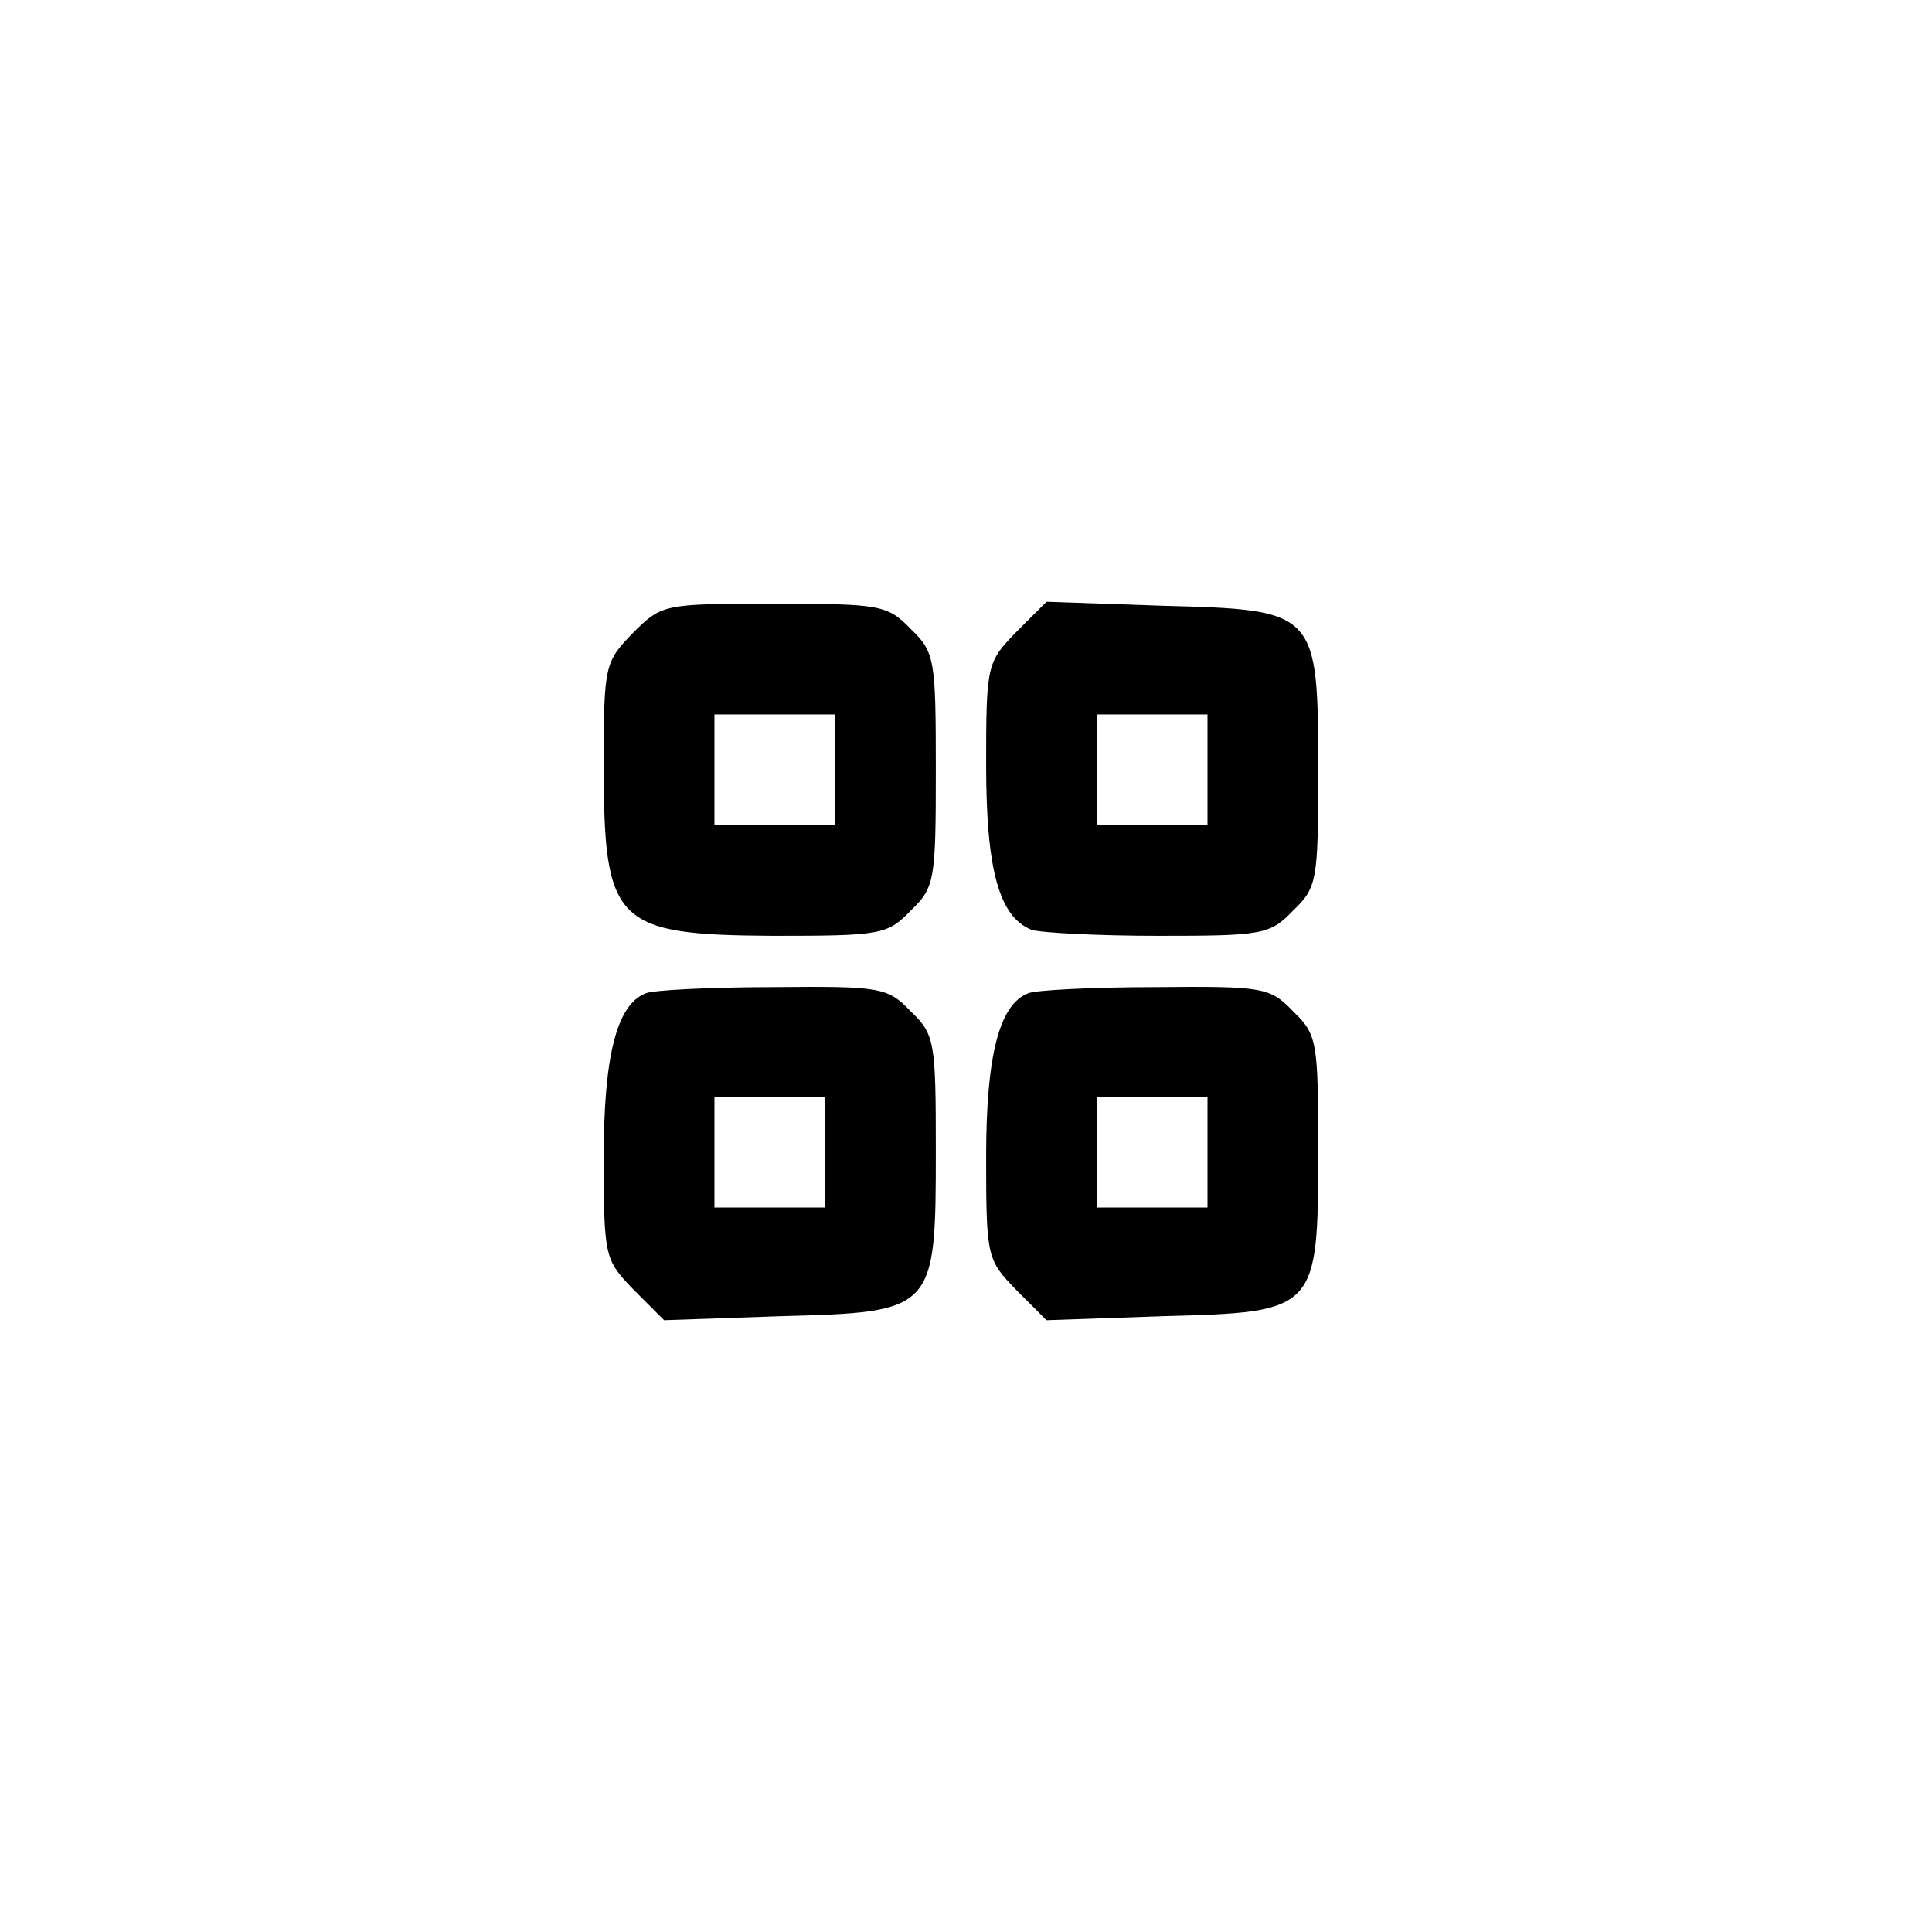 <?xml version="1.0" standalone="no"?>
<!DOCTYPE svg PUBLIC "-//W3C//DTD SVG 20010904//EN"
 "http://www.w3.org/TR/2001/REC-SVG-20010904/DTD/svg10.dtd">
<svg version="1.0" xmlns="http://www.w3.org/2000/svg"
 width="192pt" height="192pt" viewBox="0 0 192 192"
 preserveAspectRatio="xMidYMid meet">
<g transform="translate(0,192) scale(0.1,-0.1)"
fill="#000000" stroke="none">
811 c445 -92 729 -532 635 -987 -62 -301 -295 -546 -601 -630 -91 -26 -329
-26 -420 0 -291 80 -516 305 -596 596 -26 91 -26 329 0 420 120 433 542 692
982 601z"/>
<path d="M629 1291 c-28 -29 -29 -32 -29 -131 0 -158 11 -169 168 -170 107 0
114 1 137 25 24 23 25 30 25 140 0 110 -1 117 -25 140 -23 24 -31 25 -135 25
-110 0 -112 0 -141 -29z m201 -136 l0 -55 -60 0 -60 0 0 55 0 55 60 0 60 0 0
-55z"/>
<path d="M1010 1292 c-29 -30 -30 -32 -30 -132 0 -105 13 -151 45 -164 9 -3
66 -6 126 -6 103 0 111 1 134 25 24 23 25 30 25 138 0 160 -1 161 -154 165
l-116 4 -30 -30z m190 -137 l0 -55 -55 0 -55 0 0 55 0 55 55 0 55 0 0 -55z"/>
<path d="M642 933 c-29 -11 -42 -62 -42 -163 0 -100 1 -102 30 -132 l30 -30
116 4 c153 4 154 5 154 165 0 108 -1 115 -25 138 -23 24 -30 25 -137 24 -62 0
-119 -3 -126 -6z m178 -158 l0 -55 -55 0 -55 0 0 55 0 55 55 0 55 0 0 -55z"/>
<path d="M1022 933 c-29 -11 -42 -62 -42 -163 0 -100 1 -102 30 -132 l30 -30
116 4 c153 4 154 5 154 165 0 108 -1 115 -25 138 -23 24 -30 25 -137 24 -62 0
-119 -3 -126 -6z m178 -158 l0 -55 -55 0 -55 0 0 55 0 55 55 0 55 0 0 -55z"/>
</g>
</svg>
